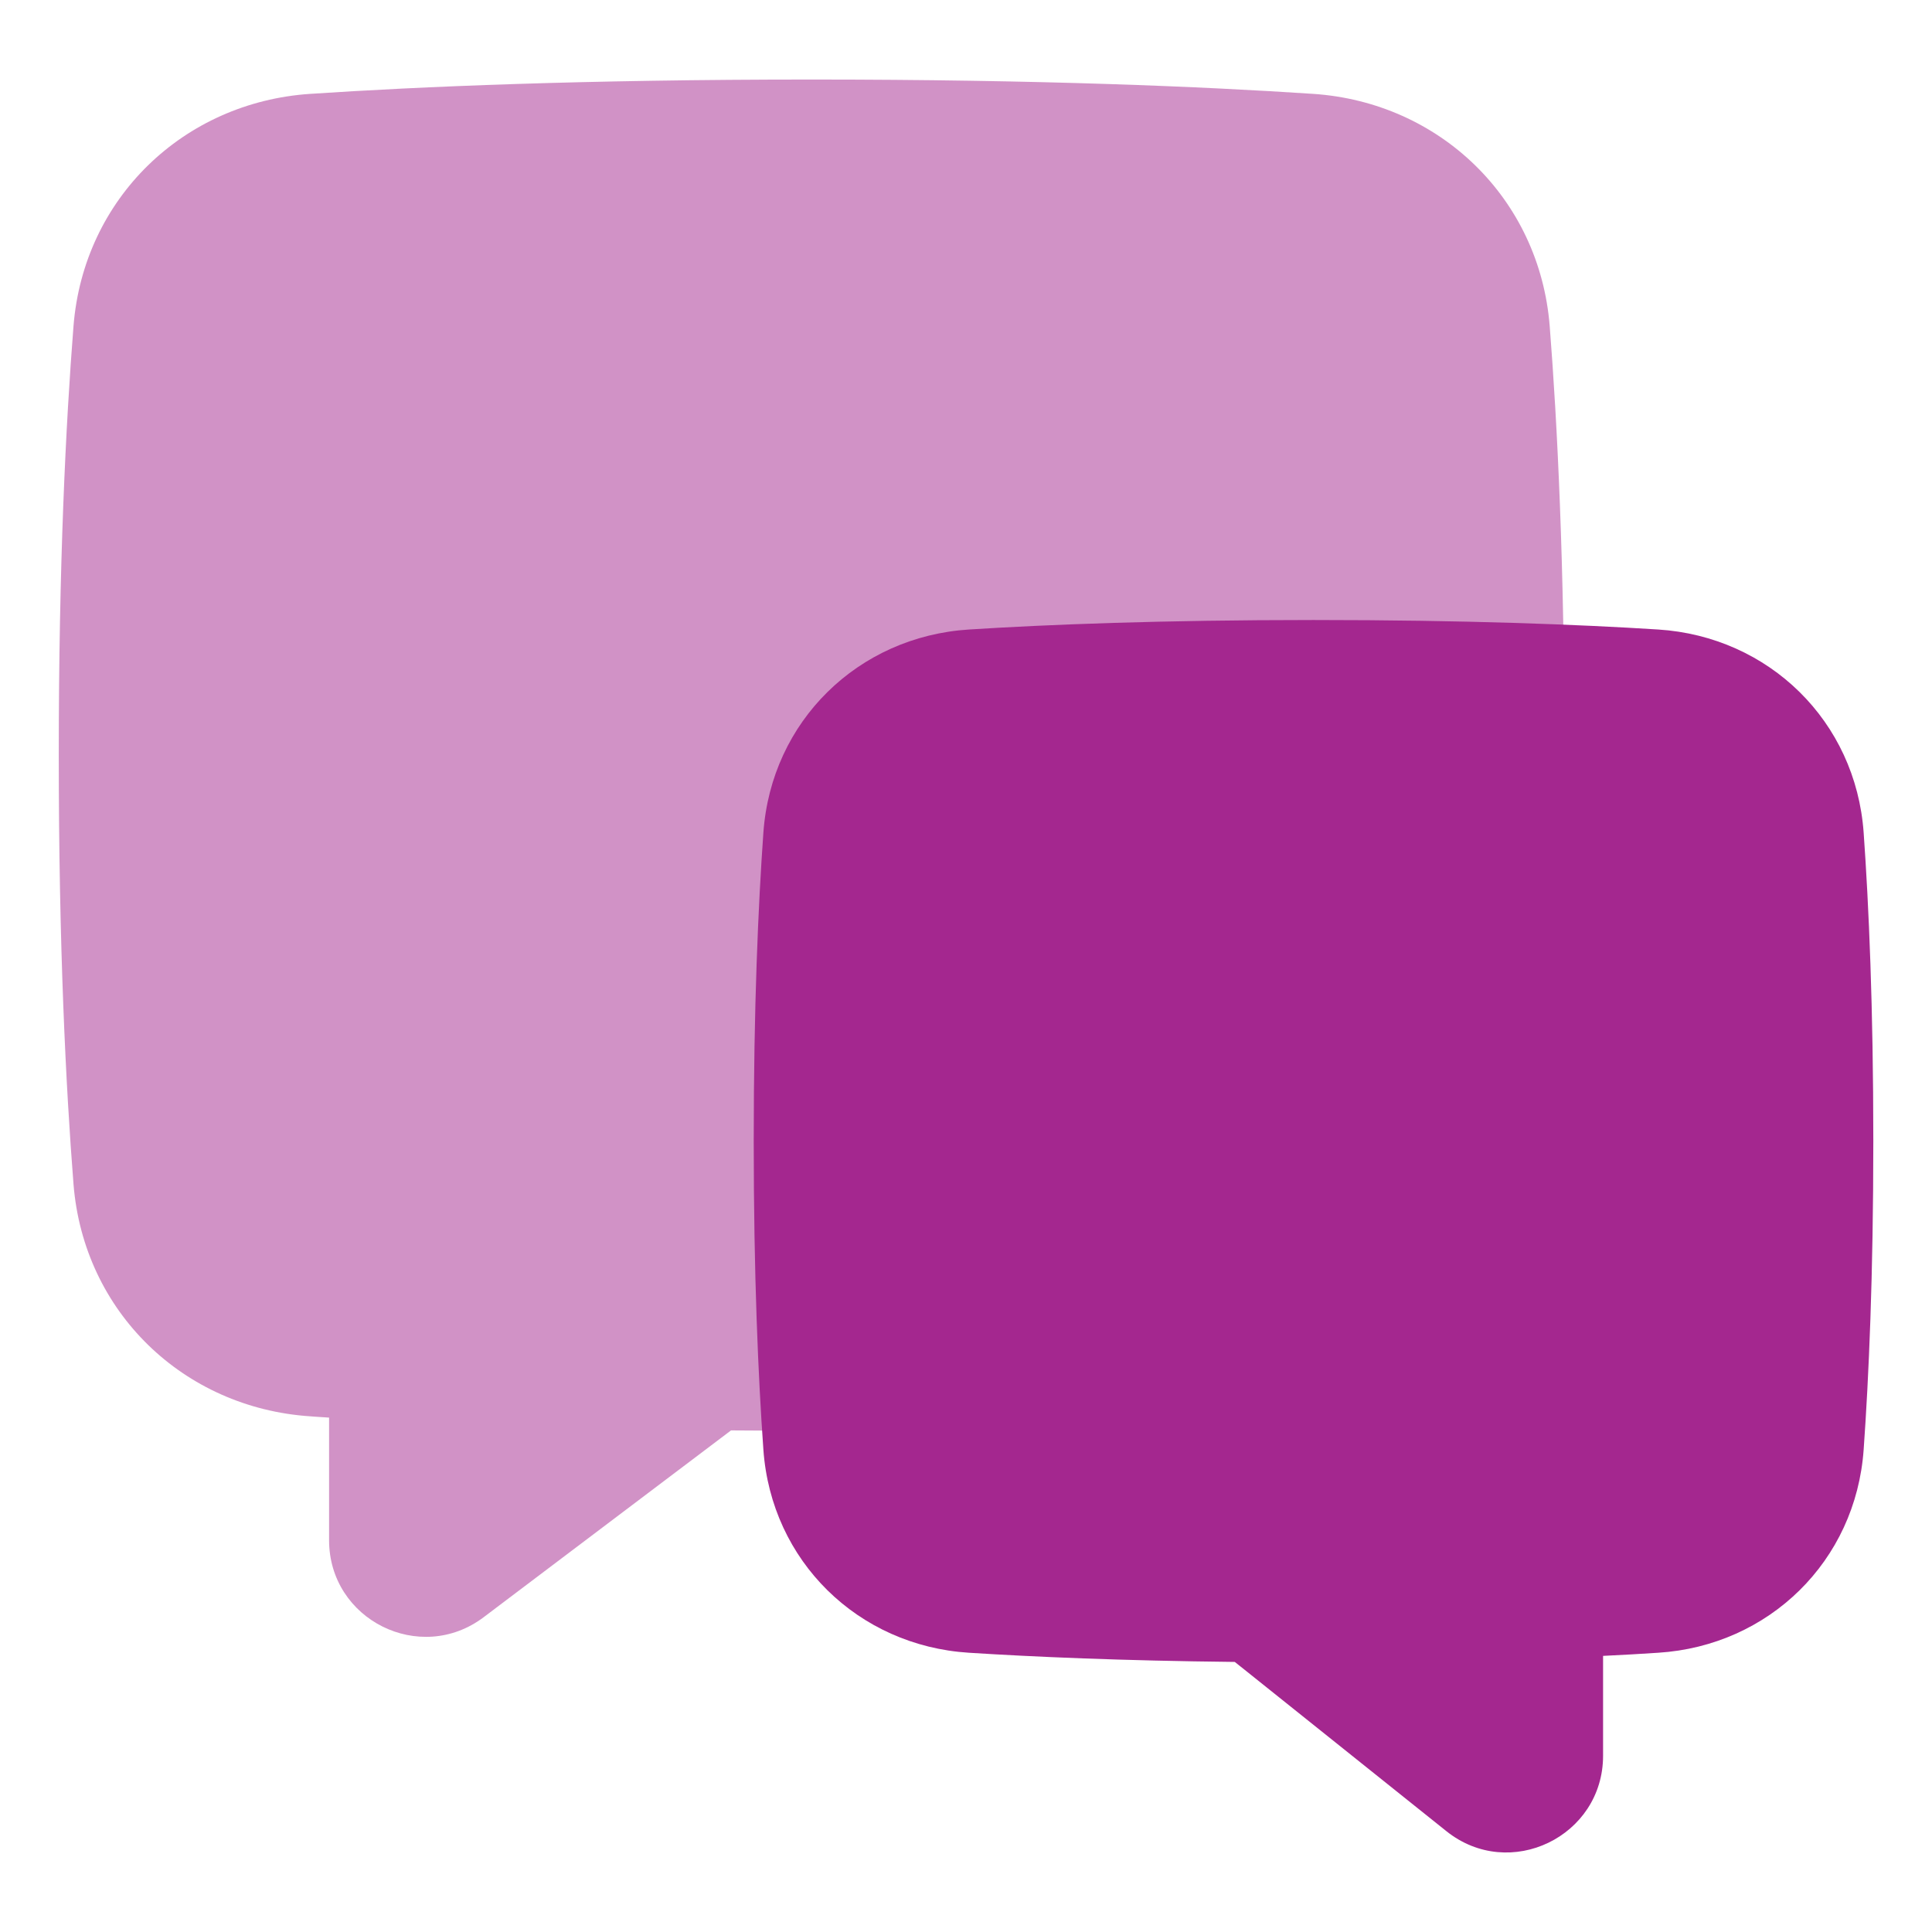 <svg width="24" height="24" viewBox="0 0 24 24" fill="none" xmlns="http://www.w3.org/2000/svg">
<g clip-path="url(#clip0_3454_281)">
<path opacity="0.5" fill-rule="evenodd" clip-rule="evenodd" d="M10.082 0.988C7.252 0.988 5.207 1.076 3.853 1.166C2.279 1.271 1.039 2.465 0.913 4.051C0.818 5.258 0.73 7.011 0.73 9.38C0.73 11.749 0.818 13.502 0.913 14.709C1.039 16.296 2.279 17.489 3.853 17.594C3.875 17.596 3.898 17.597 3.92 17.599C3.975 17.603 4.031 17.606 4.088 17.61V19.133C4.088 20.122 5.219 20.686 6.009 20.089L9.081 17.769C9.403 17.771 9.737 17.773 10.082 17.773C12.913 17.773 14.957 17.685 16.312 17.594C17.885 17.489 19.125 16.296 19.251 14.709C19.346 13.502 19.434 11.749 19.434 9.38C19.434 7.011 19.346 5.258 19.251 4.051C19.125 2.465 17.885 1.271 16.312 1.166C14.957 1.076 12.913 0.988 10.082 0.988Z" fill="#A4278F"/>
<path fill-rule="evenodd" clip-rule="evenodd" d="M16.317 7.702C14.424 7.702 13.015 7.758 12.036 7.82C10.66 7.908 9.581 8.959 9.483 10.344C9.419 11.245 9.363 12.508 9.363 14.176C9.363 15.844 9.419 17.107 9.483 18.008C9.581 19.393 10.66 20.444 12.036 20.531C12.838 20.582 13.929 20.63 15.339 20.645L17.967 22.747C18.754 23.377 19.914 22.813 19.914 21.81V20.57C20.162 20.558 20.39 20.545 20.599 20.531C21.974 20.444 23.053 19.393 23.151 18.008C23.215 17.107 23.271 15.844 23.271 14.176C23.271 12.508 23.215 11.245 23.151 10.344C23.053 8.959 21.974 7.908 20.599 7.82C19.619 7.758 18.21 7.702 16.317 7.702Z" fill="#A4278F"/>
</g>
<defs>
<clipPath id="clip0_3454_281">
<rect width="24" height="24" fill="white"/>
</clipPath>
</defs>
</svg>
